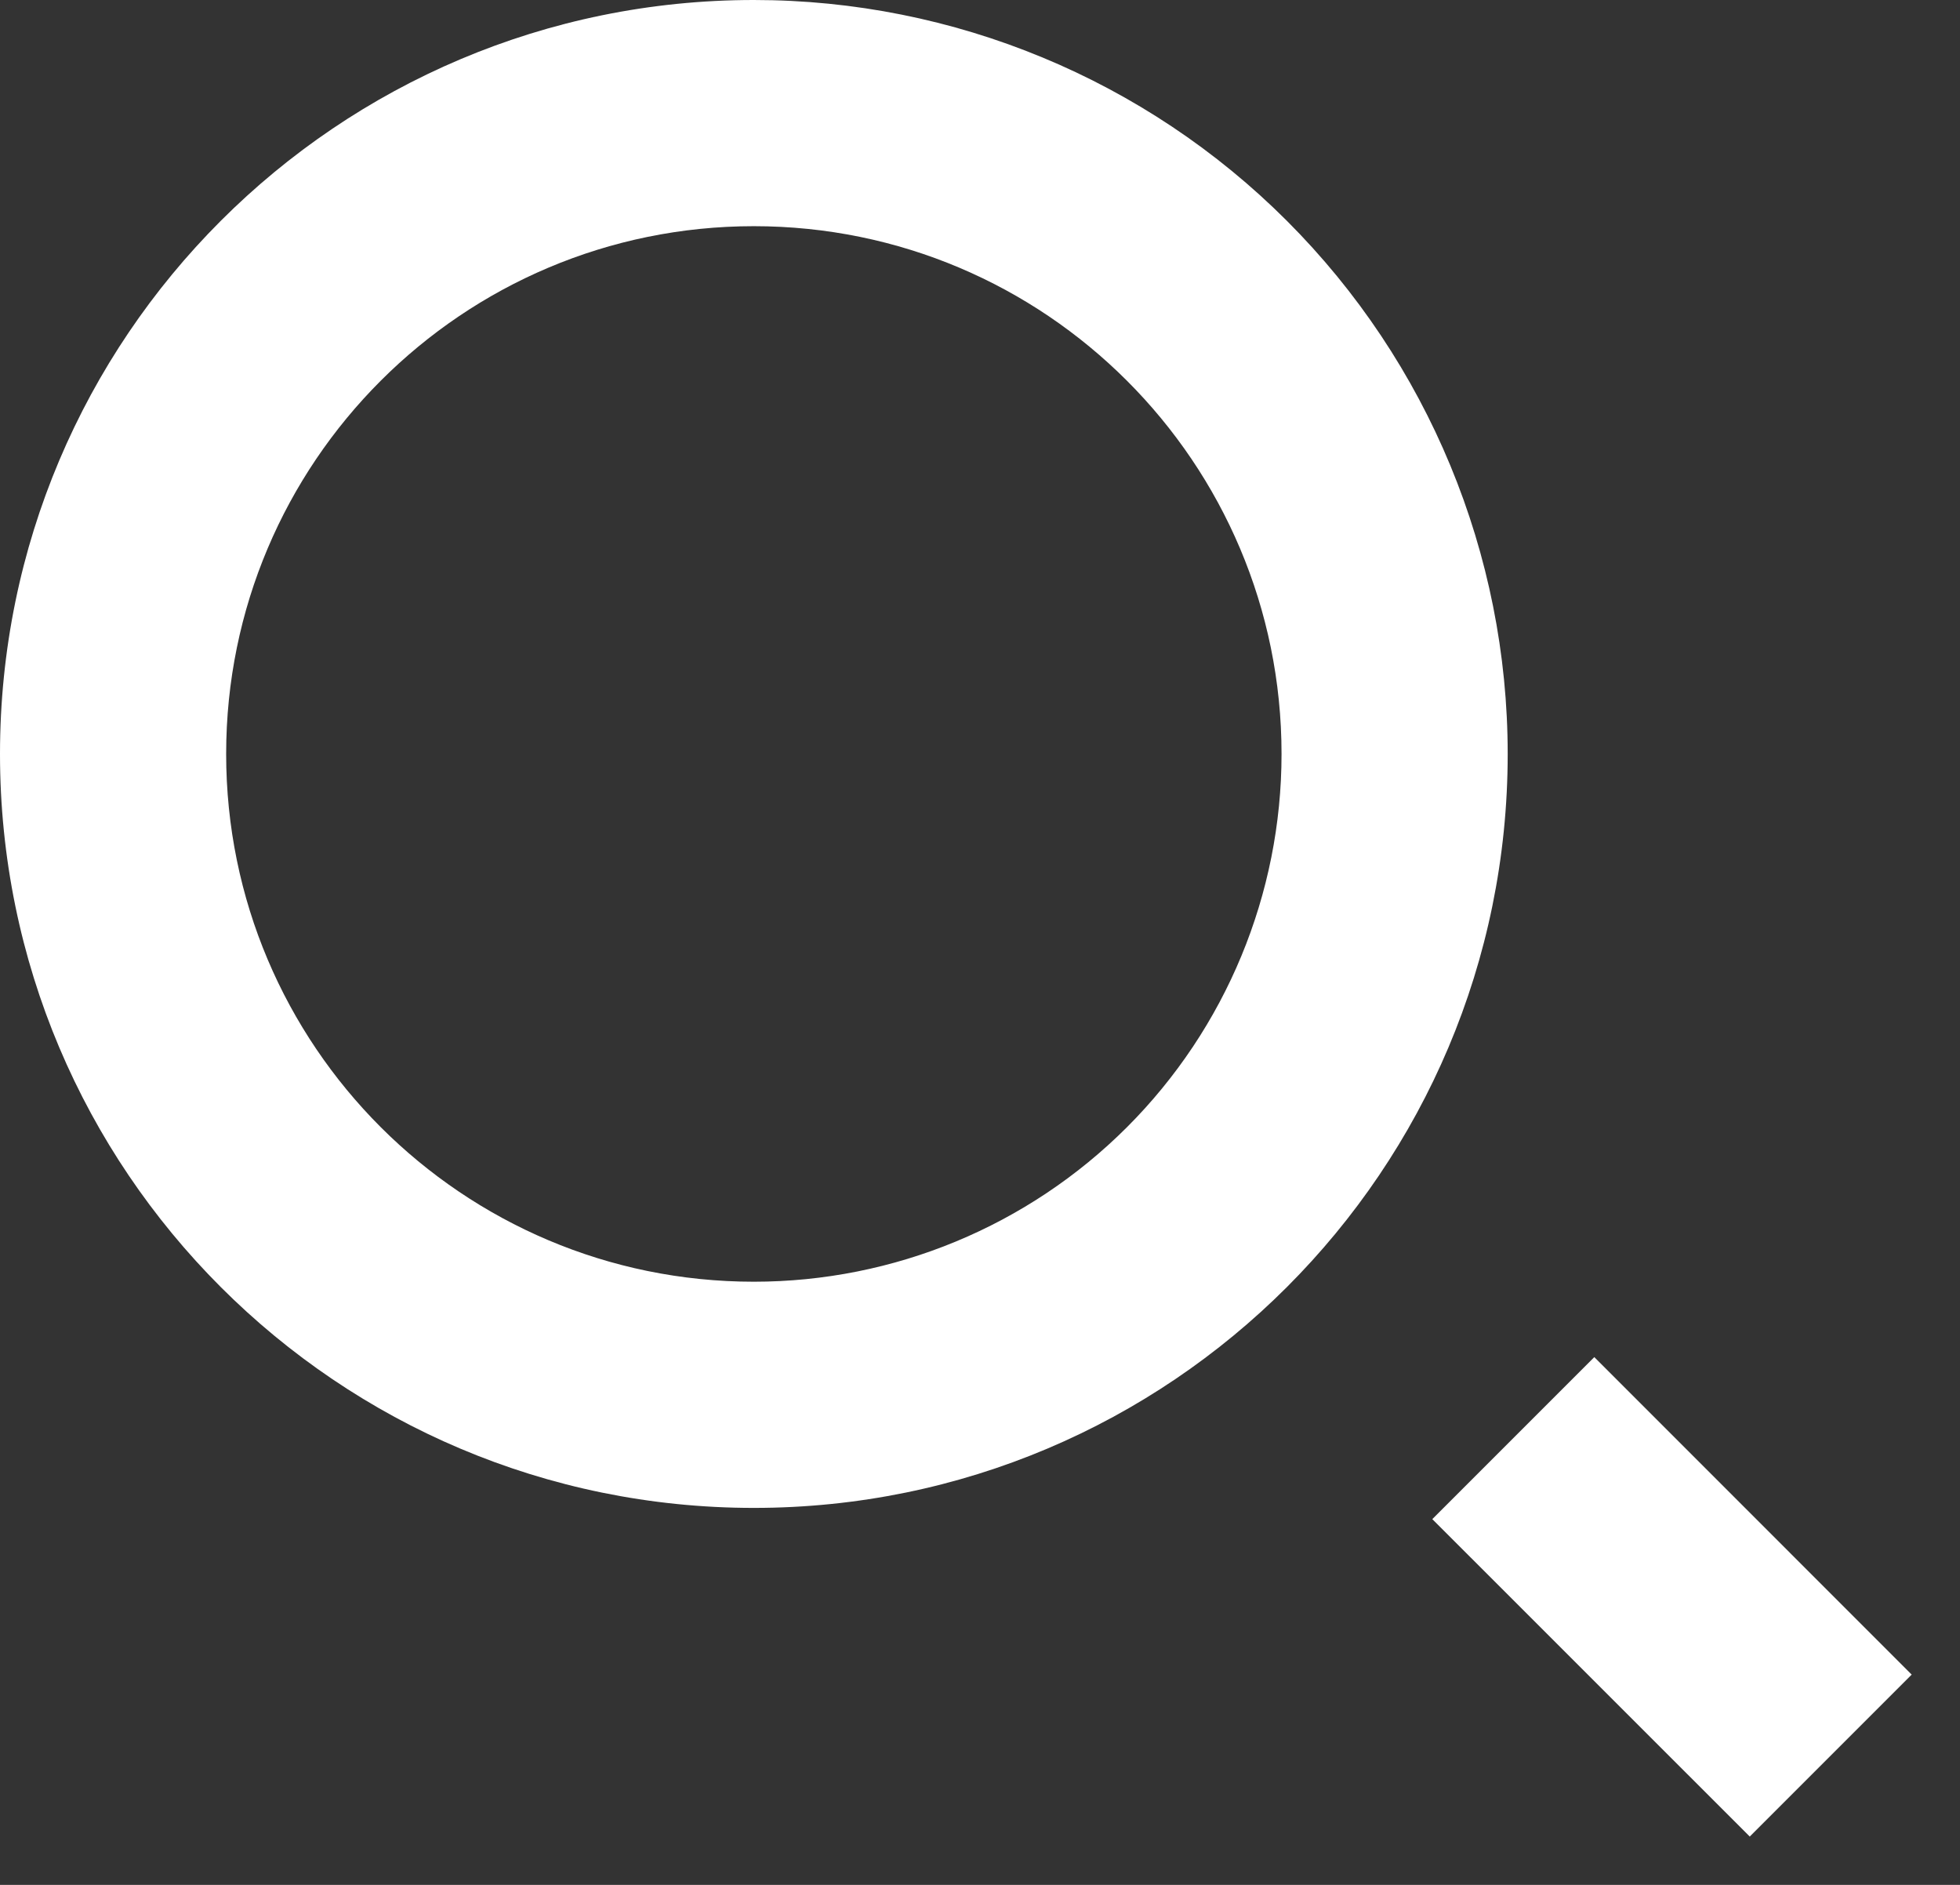 <?xml version="1.0" encoding="UTF-8"?>
<svg width="26px" height="25px" viewBox="0 0 26 25" version="1.1" xmlns="http://www.w3.org/2000/svg" xmlns:xlink="http://www.w3.org/1999/xlink">
    <rect x="0" y="0" width="26" height="25" fill="#333333" stroke="none"/>
    <!-- Generator: Sketch 50.2 (55047) - http://www.bohemiancoding.com/sketch -->
    <title>Icon_Search</title>
    <desc>Created with Sketch.</desc>
    <defs></defs>
    <g id="Symbols" stroke="none" stroke-width="1" fill="none" fill-rule="evenodd">
        <g id="Navigation_Date" transform="translate(-908, -23)" fill="#FFFFFF">
            <g id="Navigation">
                <path d="M918,23 C912.477,23 908,27.477 908,33 C908,38.523 912.477,43 918,43 C923.523,43 928,38.523 928,33 C928,30.348 926.946,27.804 925.071,25.929 C923.196,24.054 920.652,23 918,23 Z M918,40 C914.134,40 911,36.866 911,33 C911,29.134 914.134,26 918,26 C921.866,26 925,29.134 925,33 C925,34.857 924.263,36.637 922.95,37.95 C921.637,39.263 919.857,40 918,40 Z M927,43.149 L929.149,41 L933.359,45.211 L931.211,47.359 L927,43.149 Z" id="Icon_Search"></path>
            </g>
        </g>
    </g>
</svg>